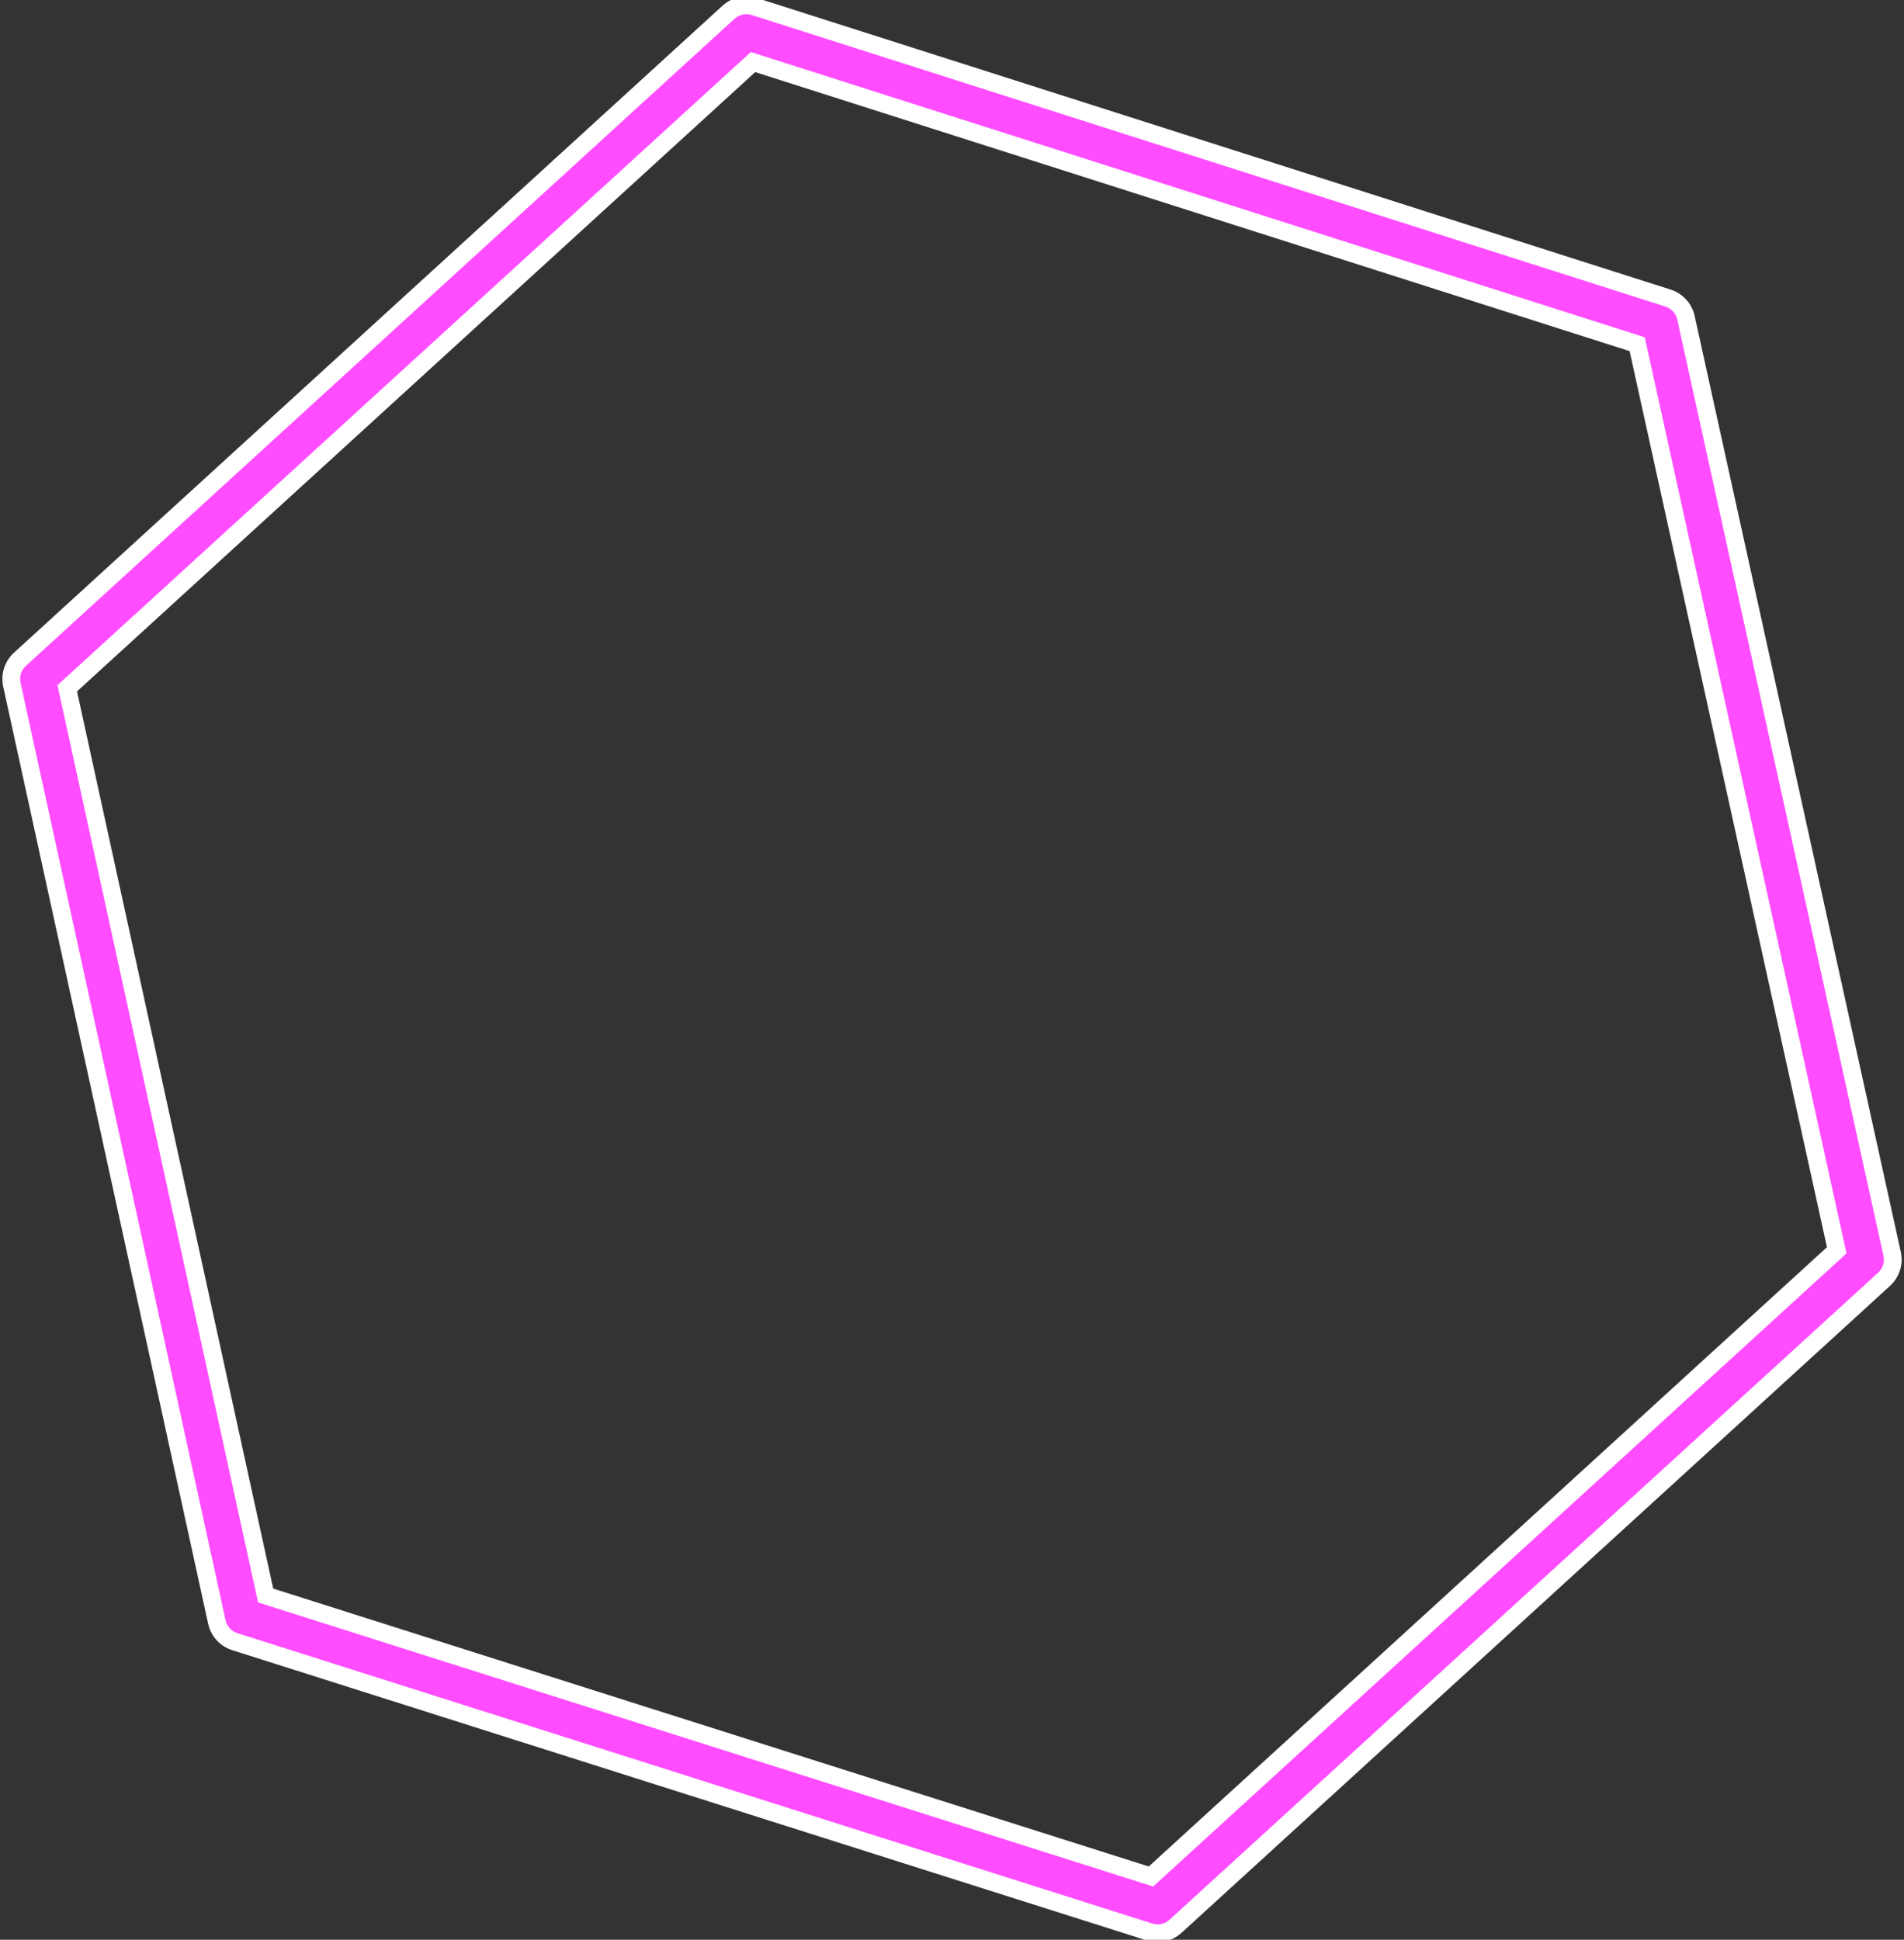 <svg xmlns="http://www.w3.org/2000/svg" viewBox="0 0 160.7 163.7"><rect x="0" y="0" width="160.7" height="163.7" fill="#333333" stroke="none"/><path fill="none" stroke="#fff" stroke-width="6" stroke-linecap="round" stroke-linejoin="round" d="M20.5 136.4L3.2 57.3 63 2.7l77.1 24.6 17.4 79-59.8 54.6z"/><path opacity=".7" fill="none" stroke="#f0f" stroke-width="3" stroke-linecap="round" stroke-linejoin="round" d="M20.5 136.4L3.2 57.3 63 2.7l77.1 24.6 17.4 79-59.8 54.6z"/></svg>